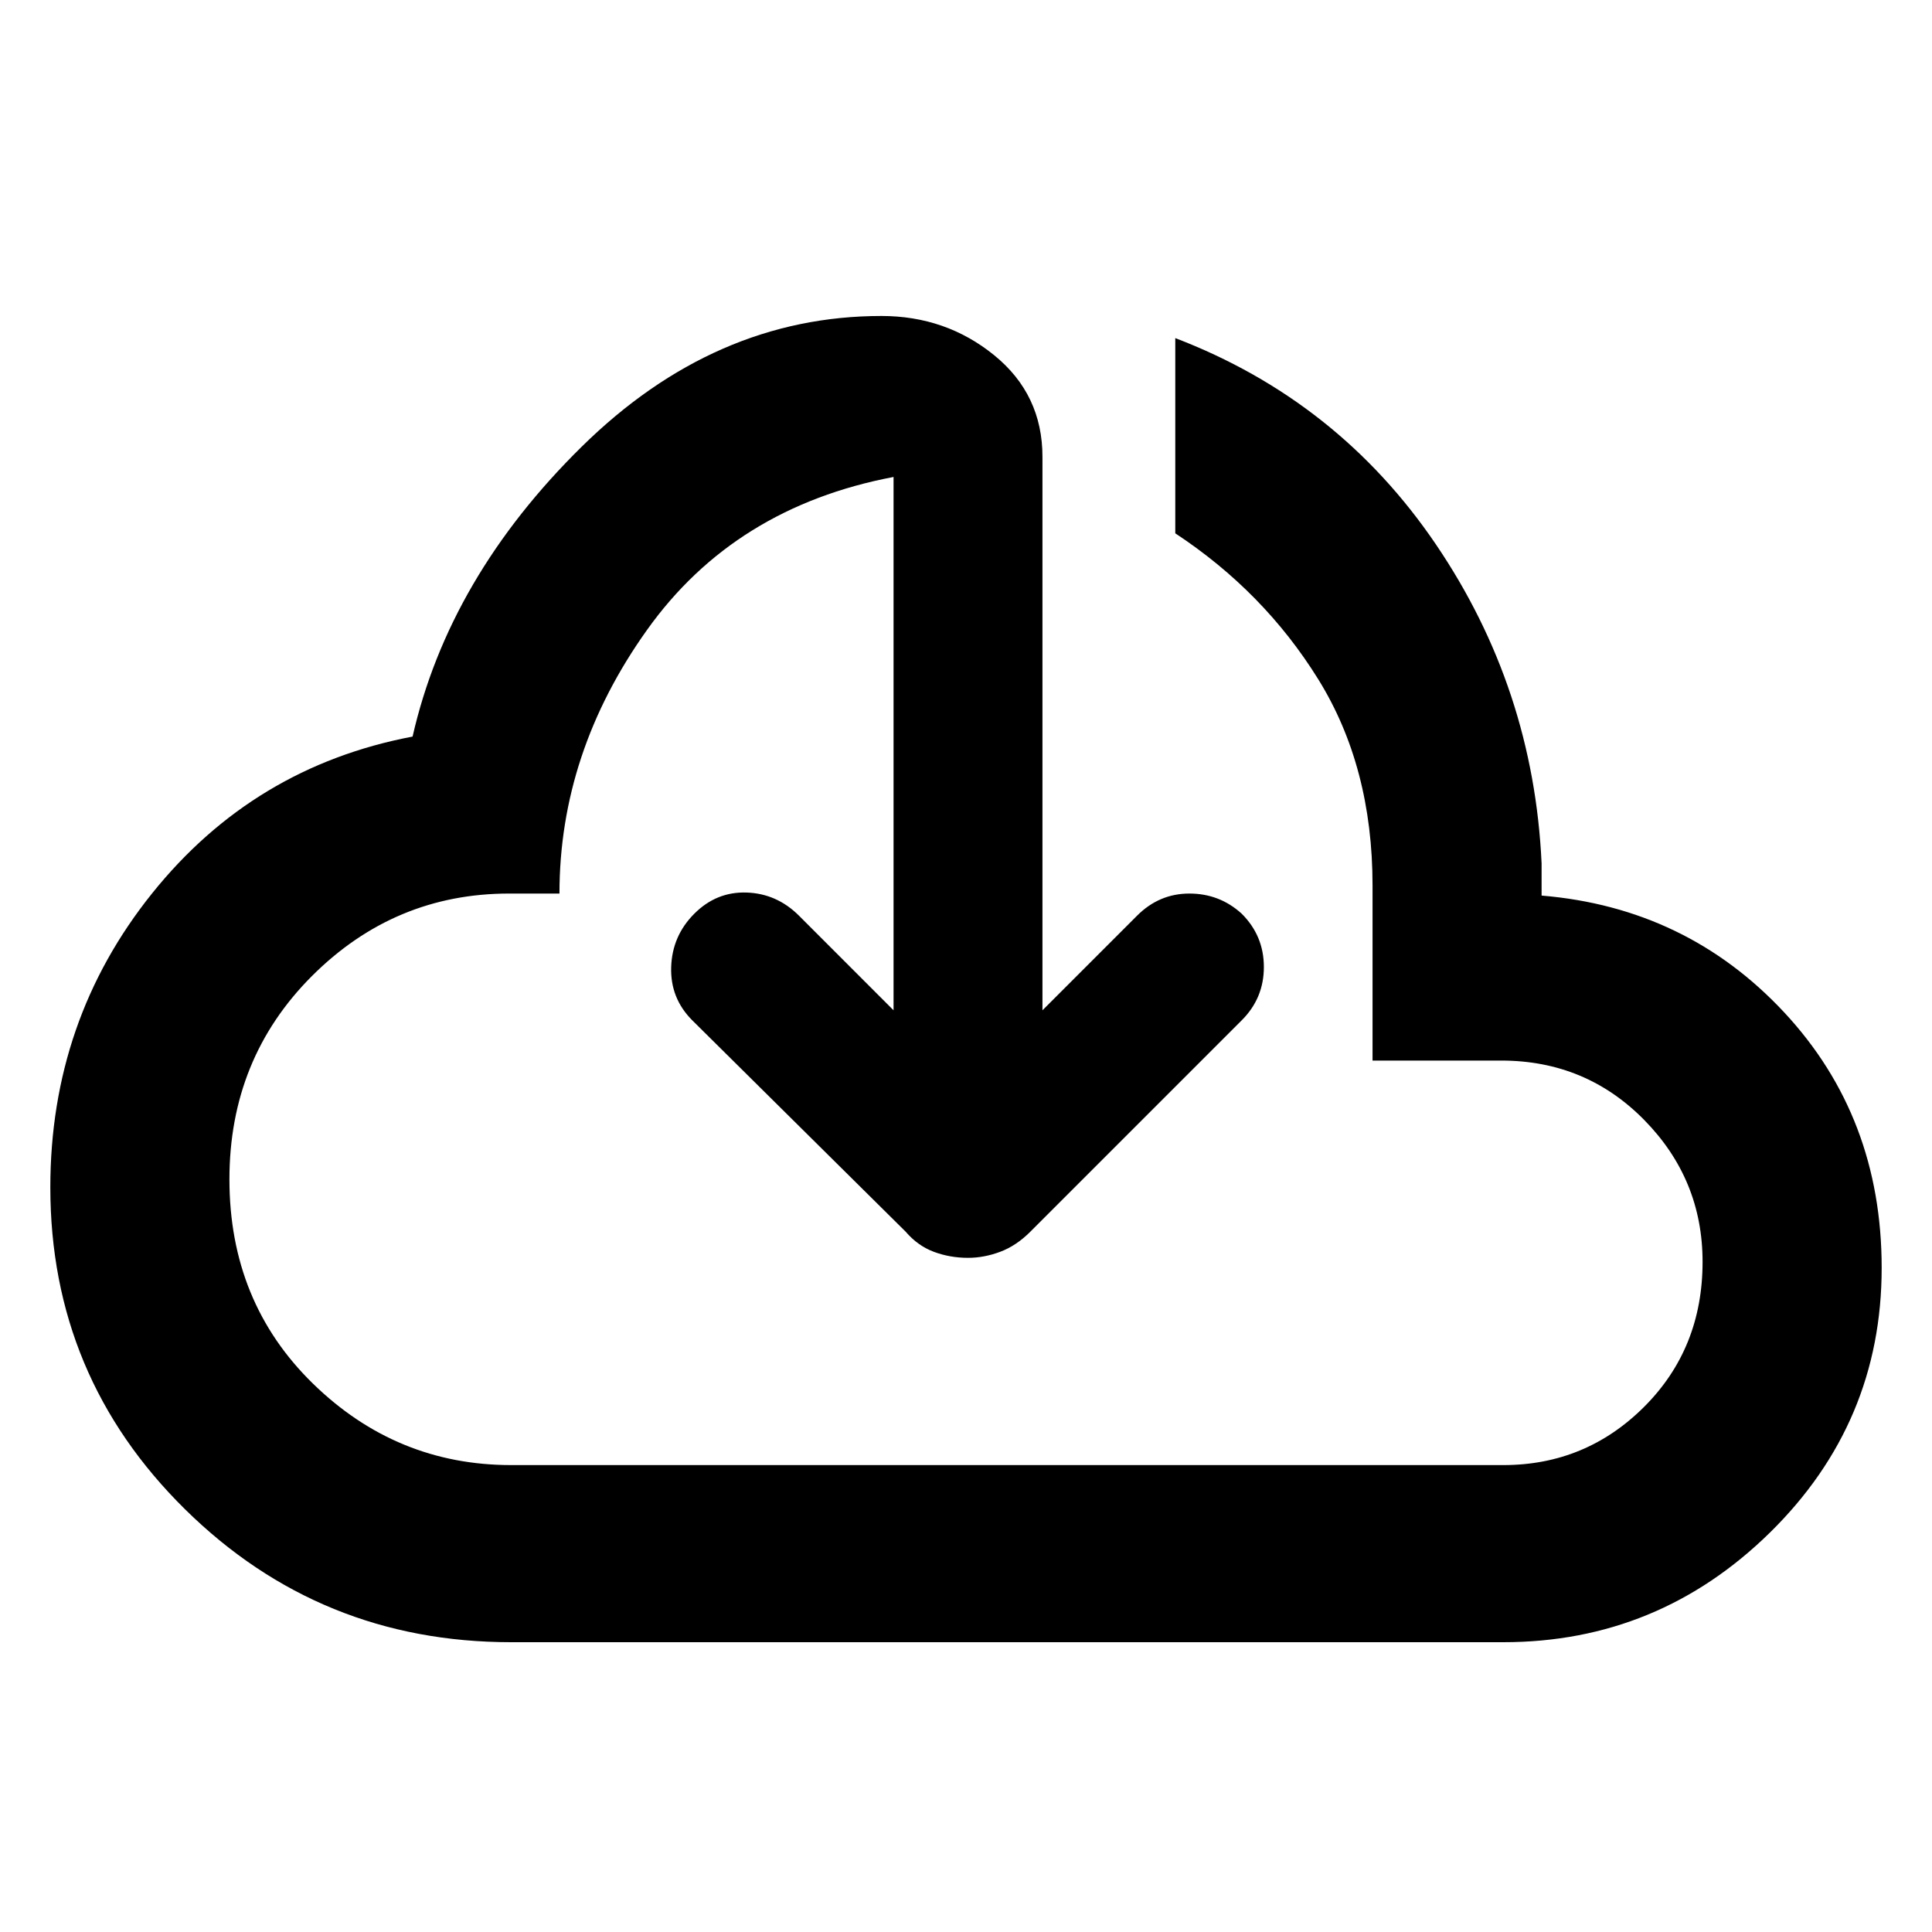 <svg xmlns="http://www.w3.org/2000/svg" height="40" width="40"><path d="M10.583 34q-3.958 0-6.75-2.75-2.791-2.75-2.791-6.667 0-3.458 2.104-6.083t5.396-3.25q.75-3.292 3.5-6t6.208-2.708q1.333 0 2.333.812 1 .813 1 2.104v11.459l1.959-1.959Q24 18.5 24.625 18.5t1.083.417q.459.458.459 1.104 0 .646-.459 1.104L21.333 25.5q-.291.292-.625.417-.333.125-.666.125-.375 0-.709-.125-.333-.125-.583-.417l-4.417-4.375q-.458-.458-.437-1.104.021-.646.479-1.104.458-.459 1.083-.438.625.021 1.084.479l1.958 1.959V9.875q-3.292.625-5.104 3.167-1.813 2.541-1.813 5.458h-1.041q-2.375 0-4.084 1.708-1.708 1.709-1.708 4.209 0 2.541 1.729 4.229 1.729 1.687 4.104 1.687h20.542q1.708 0 2.917-1.208 1.208-1.208 1.208-3 0-1.708-1.208-2.937-1.209-1.23-2.959-1.23h-2.666v-3.625q0-2.458-1.125-4.271-1.125-1.812-2.959-3.02V7q3.375 1.292 5.396 4.271t2.188 6.604v.667q3 .25 5.021 2.416 2.02 2.167 2.02 5.292 0 3.208-2.312 5.479Q34.333 34 31.125 34ZM20 18.375Z"/></svg>